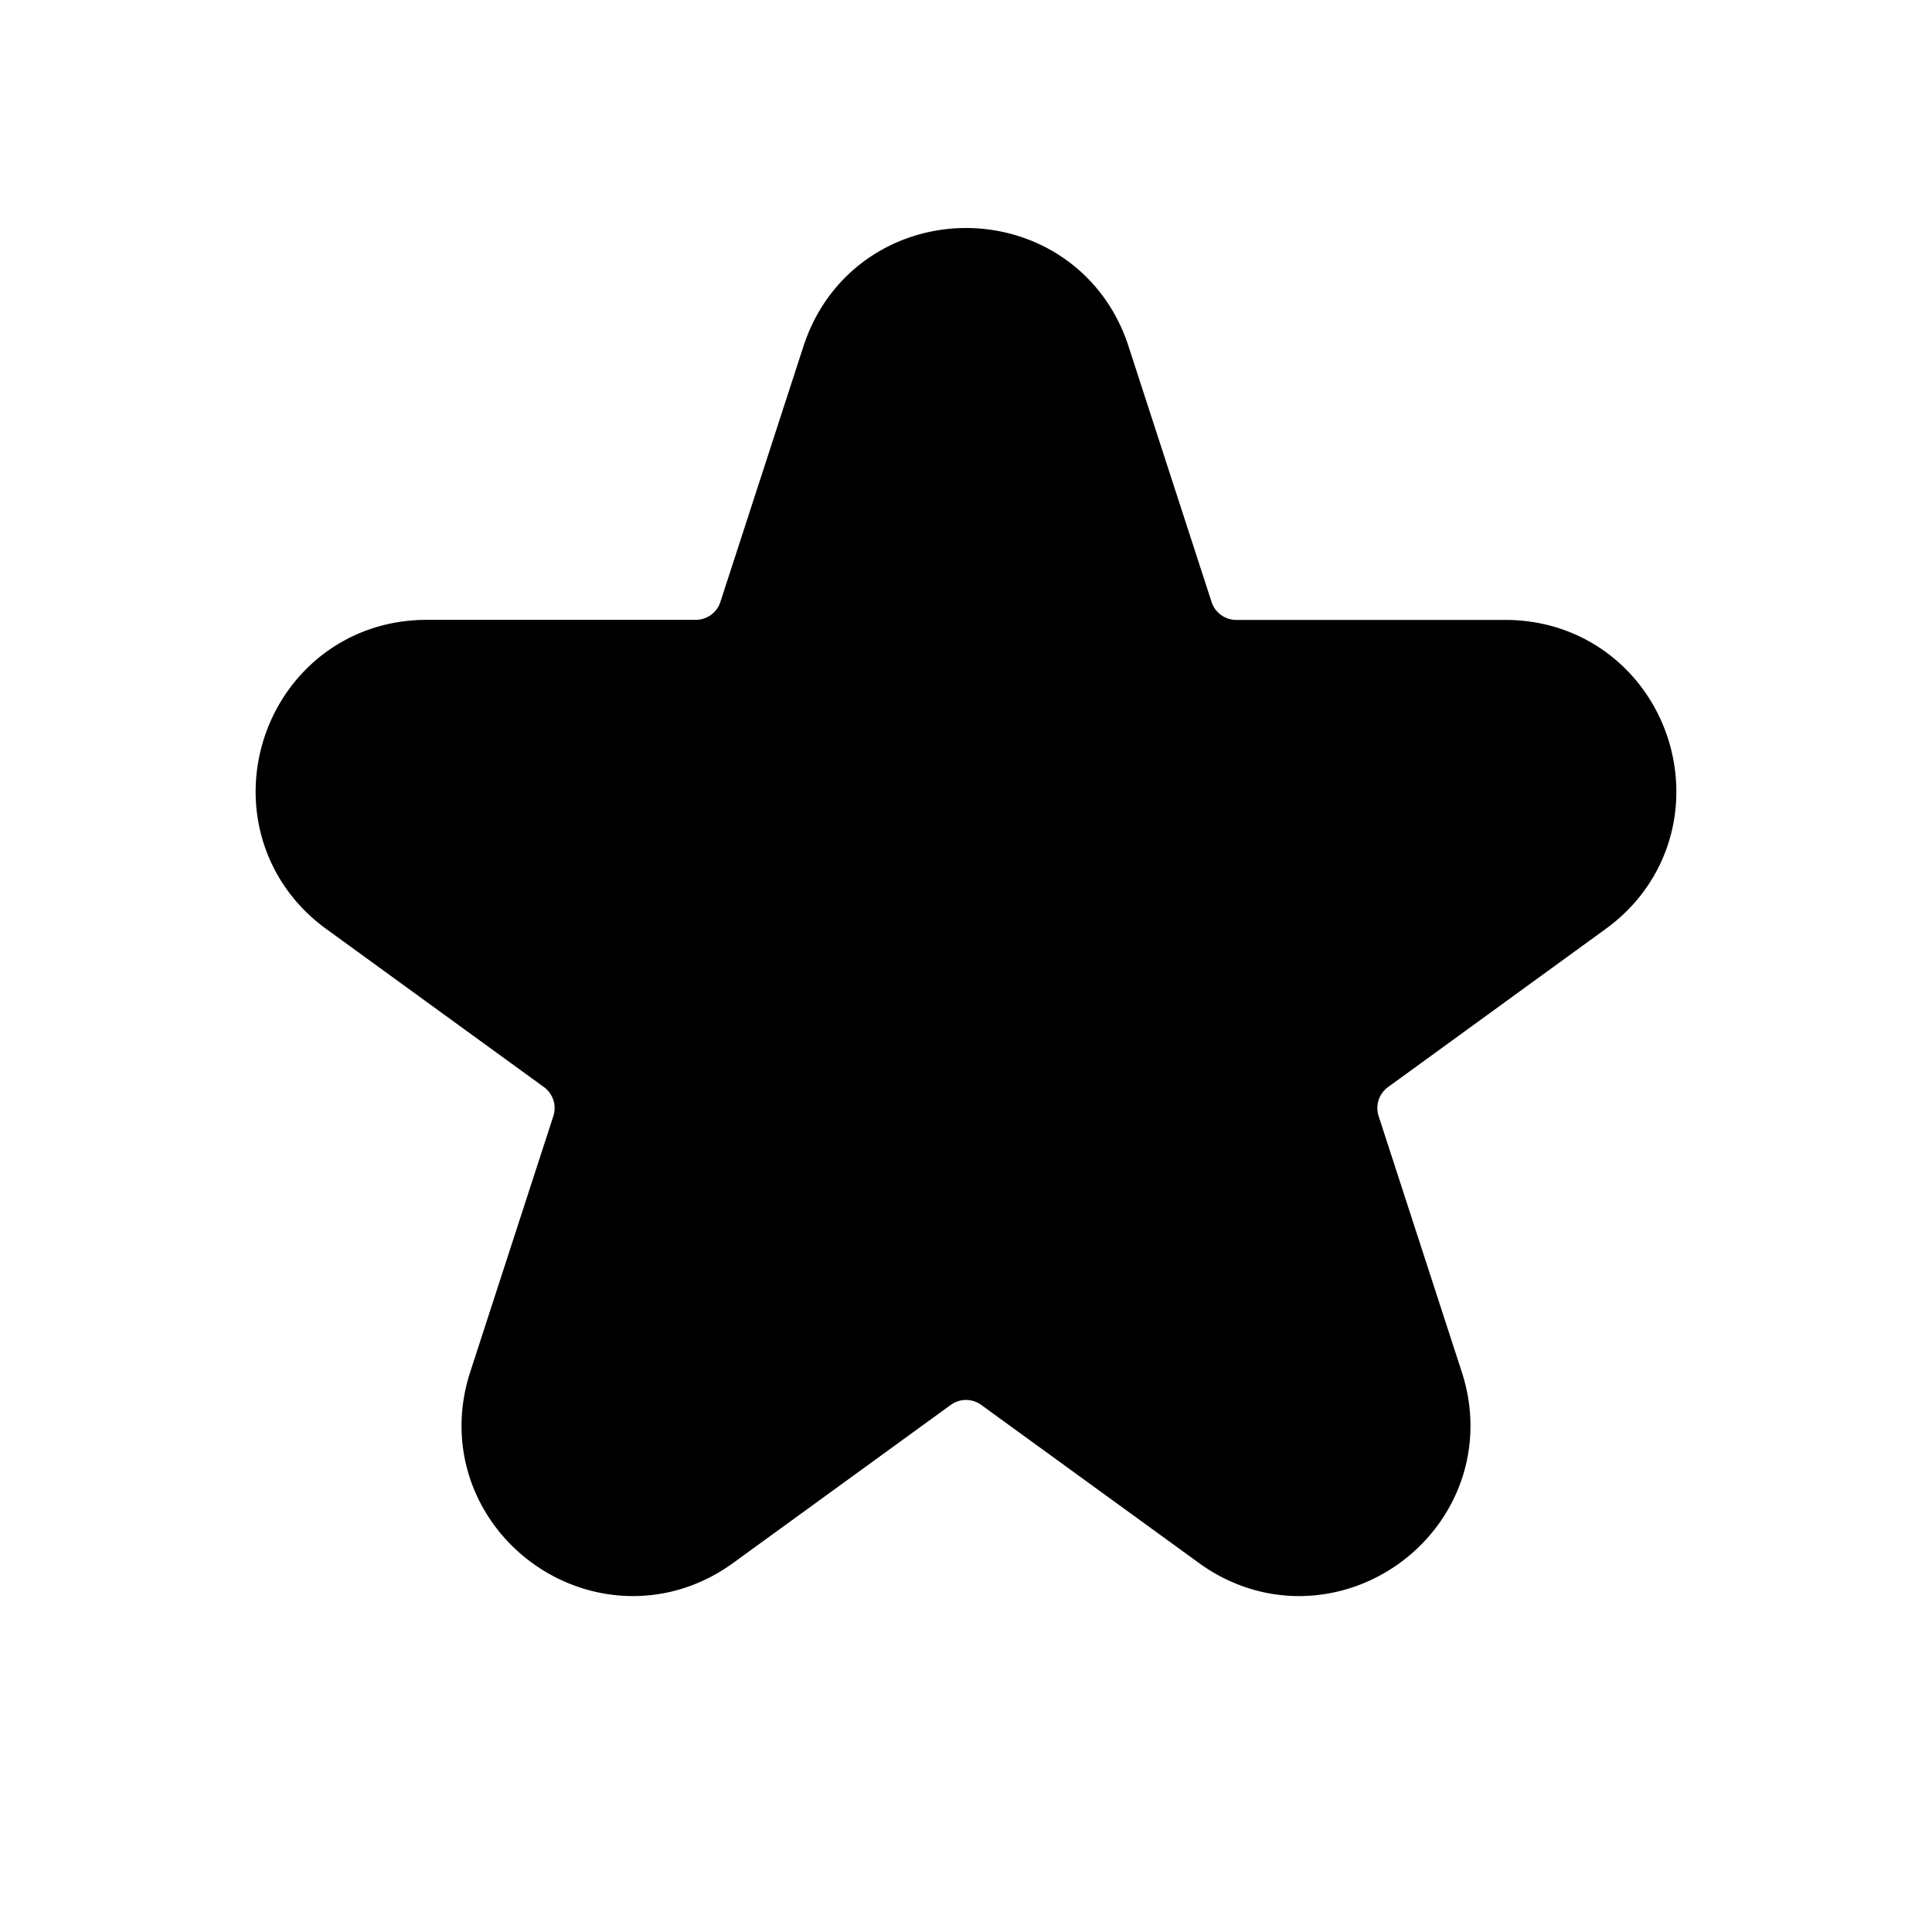 <svg width="24" height="24" viewBox="0 0 24 24" fill="none" xmlns="http://www.w3.org/2000/svg"><path fill="#fff" d="M0 0h24v24H0z"/><path d="M10.838 4.577c.366-1.126 1.959-1.126 2.324 0l1.033 3.18c.164.503.633.844 1.163.844H18.7c1.184 0 1.676 1.515.718 2.21l-2.704 1.965a1.222 1.222 0 0 0-.444 1.367l1.033 3.179c.366 1.126-.923 2.062-1.88 1.366l-2.705-1.964a1.222 1.222 0 0 0-1.436 0l-2.704 1.964c-.958.696-2.247-.24-1.881-1.366l1.033-3.18a1.222 1.222 0 0 0-.444-1.366l-2.704-1.964C3.624 10.116 4.116 8.6 5.3 8.6h3.342c.53 0 1-.341 1.163-.845l1.033-3.179z" fill="currentColor" stroke="currentColor" stroke-width="1.8"/></svg>